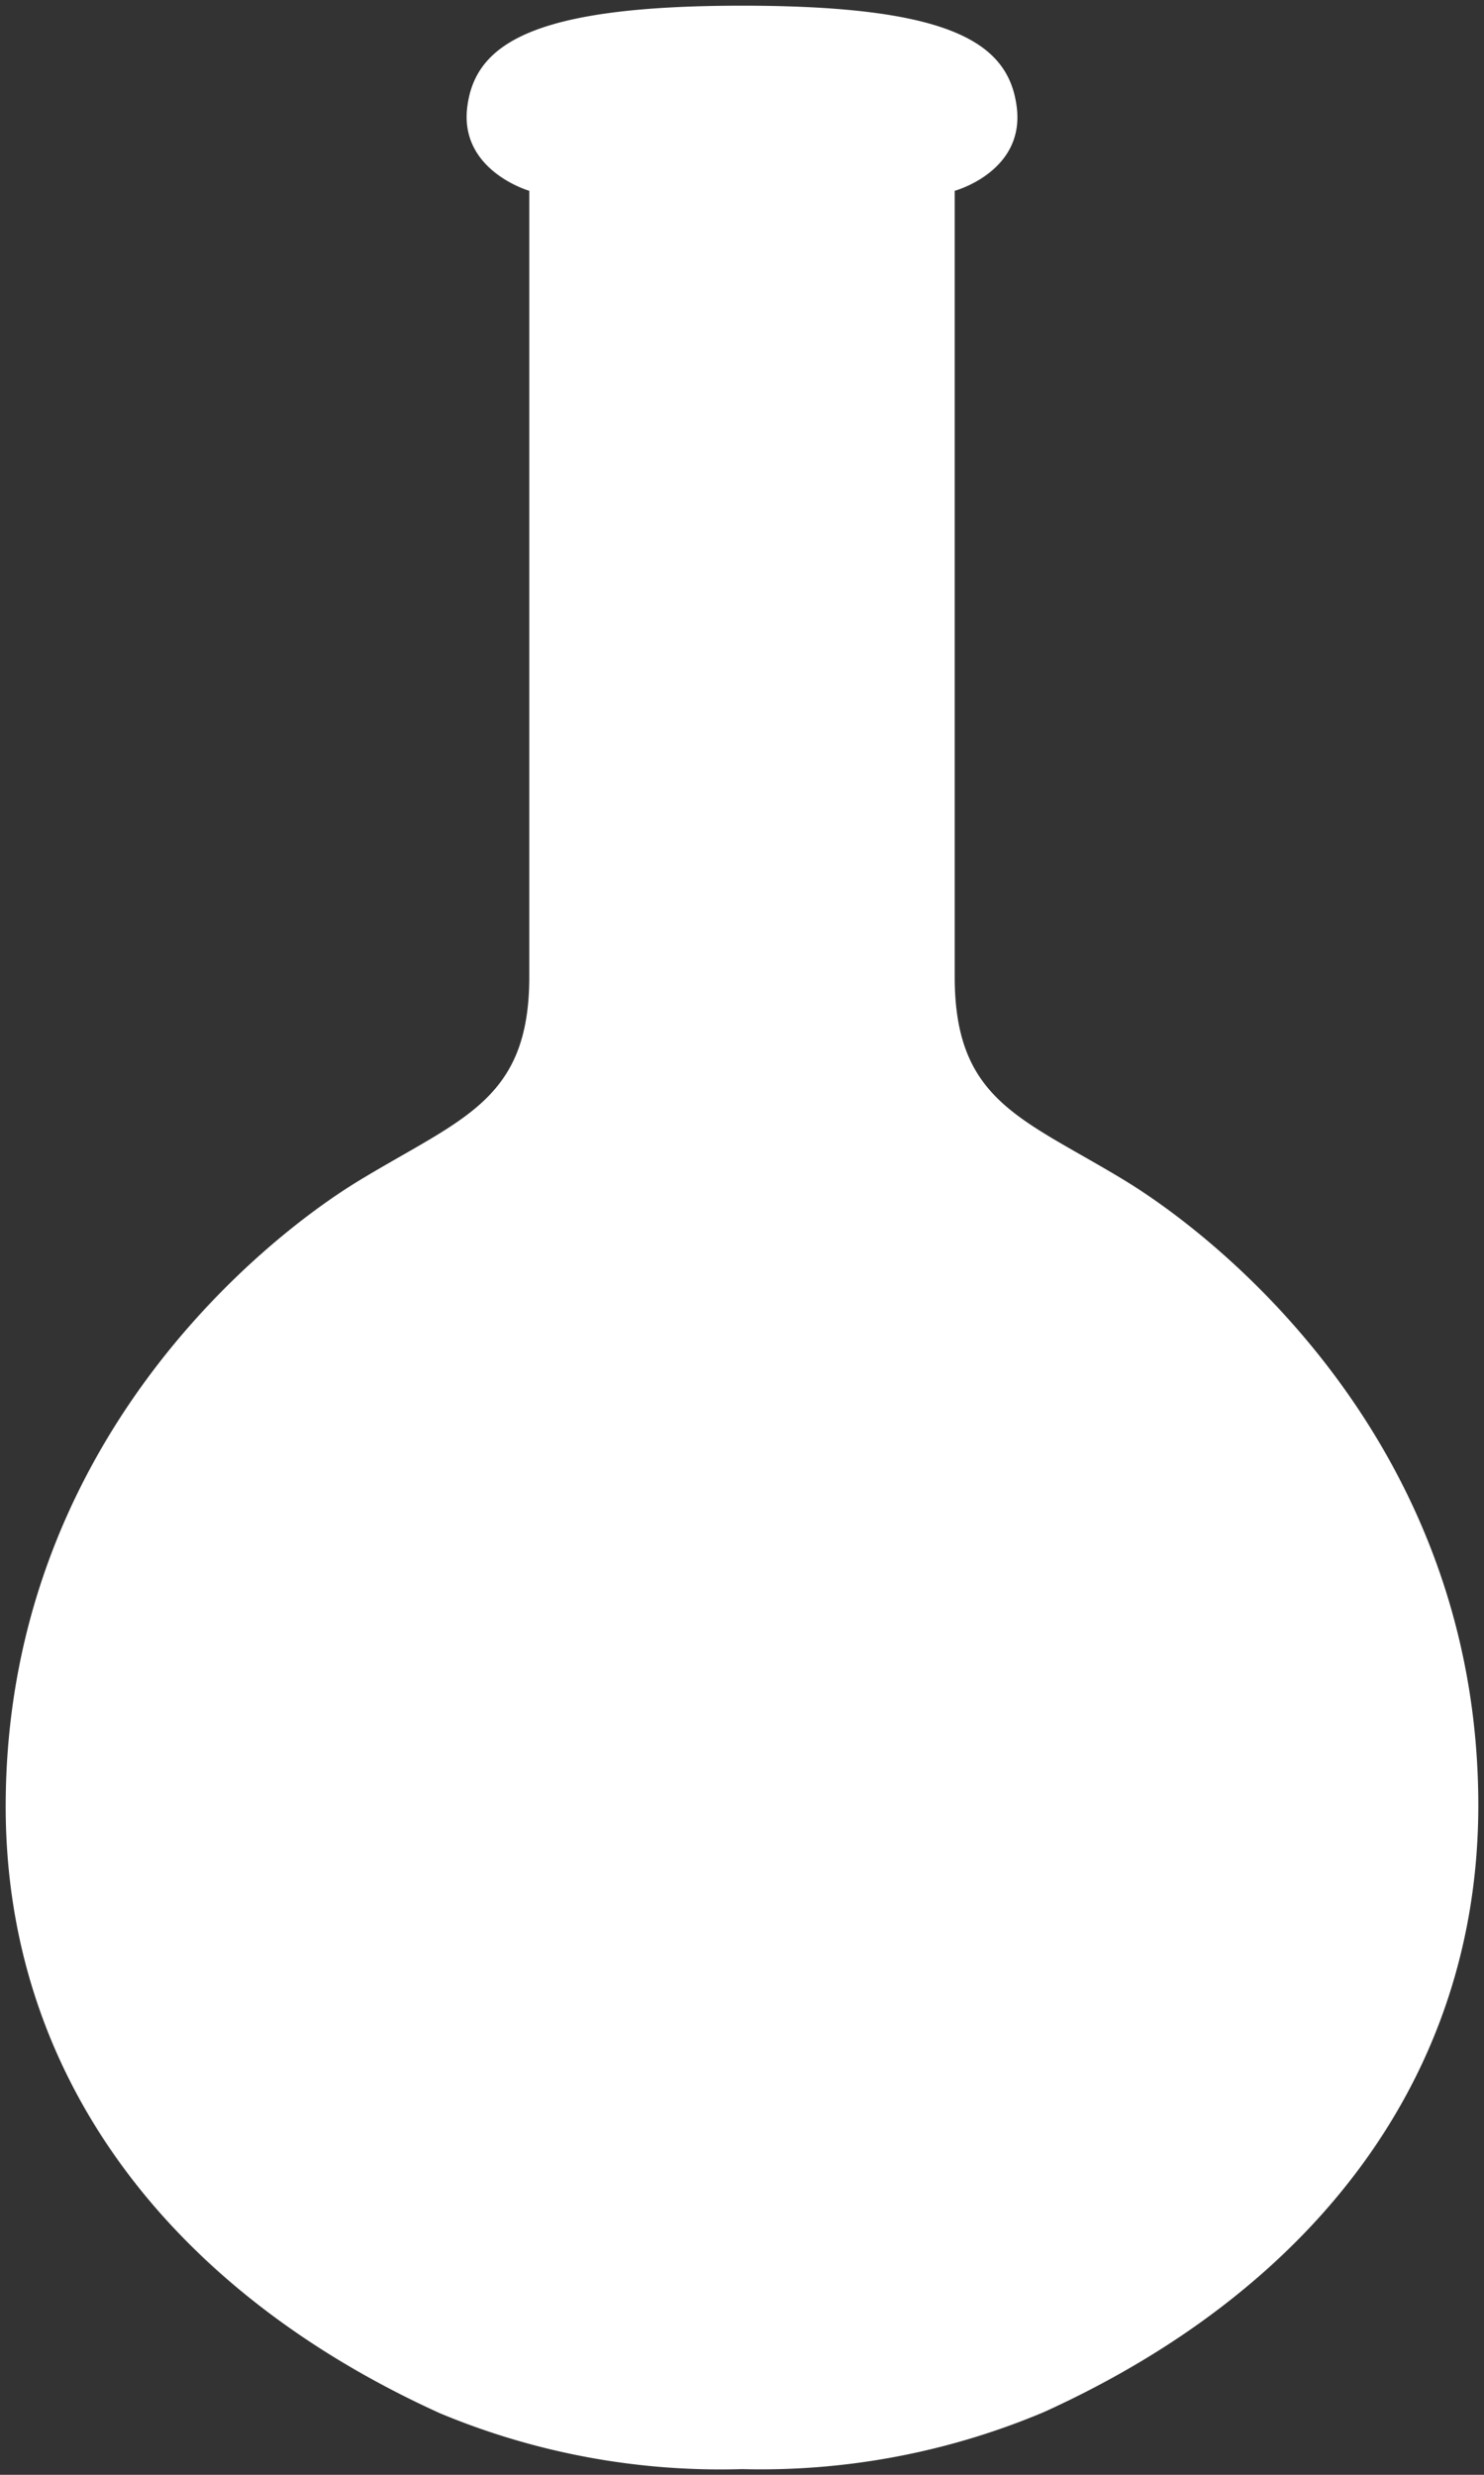 <svg xmlns="http://www.w3.org/2000/svg" xmlns:xlink="http://www.w3.org/1999/xlink" viewBox="0 0 60 100"><rect x="0" y="0" width="60" height="100" fill="#333333" stroke="none"/><defs><style>.cls-1,.cls-5{fill:none;}.cls-2{fill:#fff;}.cls-3{clip-path:url(#clip-path);}.cls-4{fill:#7ad6ec;}.cls-5{opacity:0.28;}</style><clipPath id="clip-path"><path class="cls-1" d="M96.52,97.77a27.12,27.12,0,0,1-11.39-2.14C74.57,90.85,68.75,82.79,68.75,73c0-15,12-22.72,13.34-23.55.6-.36,1.17-.68,1.7-1,3.29-1.88,6.13-3.51,6.13-9V6.18l-1.47-.4c-.26-.08-1.15-.41-1.06-1.2.07-.58.28-2.35,9.13-2.35s9,1.77,9.12,2.35c.11.87-1,1.19-1,1.2l-1.48.4V39.47c0,5.44,2.84,7.07,6.13,8.94.54.31,1.1.63,1.7,1,1.36.83,13.34,8.55,13.34,23.55,0,9.84-5.81,17.9-16.37,22.68A27.18,27.18,0,0,1,96.52,97.77Z"/></clipPath></defs><title>アートボード 2</title><g id="フラスコ100_" data-name="フラスコ100%"><path class="cls-2" d="M45.46,47.69c-4.14-2.51-6.86-3.19-6.86-8.22V7.71s2.83-.77,2.51-3.37S38.48.23,30,.23,19.2,1.78,18.89,4.34,21.4,7.71,21.4,7.71V39.47c0,5-2.72,5.71-6.86,8.22S.23,58.54.23,73c0,10.86,6.6,19.54,17.55,24.51A29.45,29.45,0,0,0,30,99.77a29.45,29.45,0,0,0,12.22-2.31c11-5,17.55-13.65,17.55-24.51C59.77,58.54,49.6,50.21,45.46,47.69Z"/><g class="cls-3"><rect class="cls-4" x="38.02" y="-14.52" width="117" height="129.04"/></g></g><g id="フラスコ100_のコピー" data-name="フラスコ100%のコピー"><rect class="cls-5" width="60" height="100"/></g></svg>